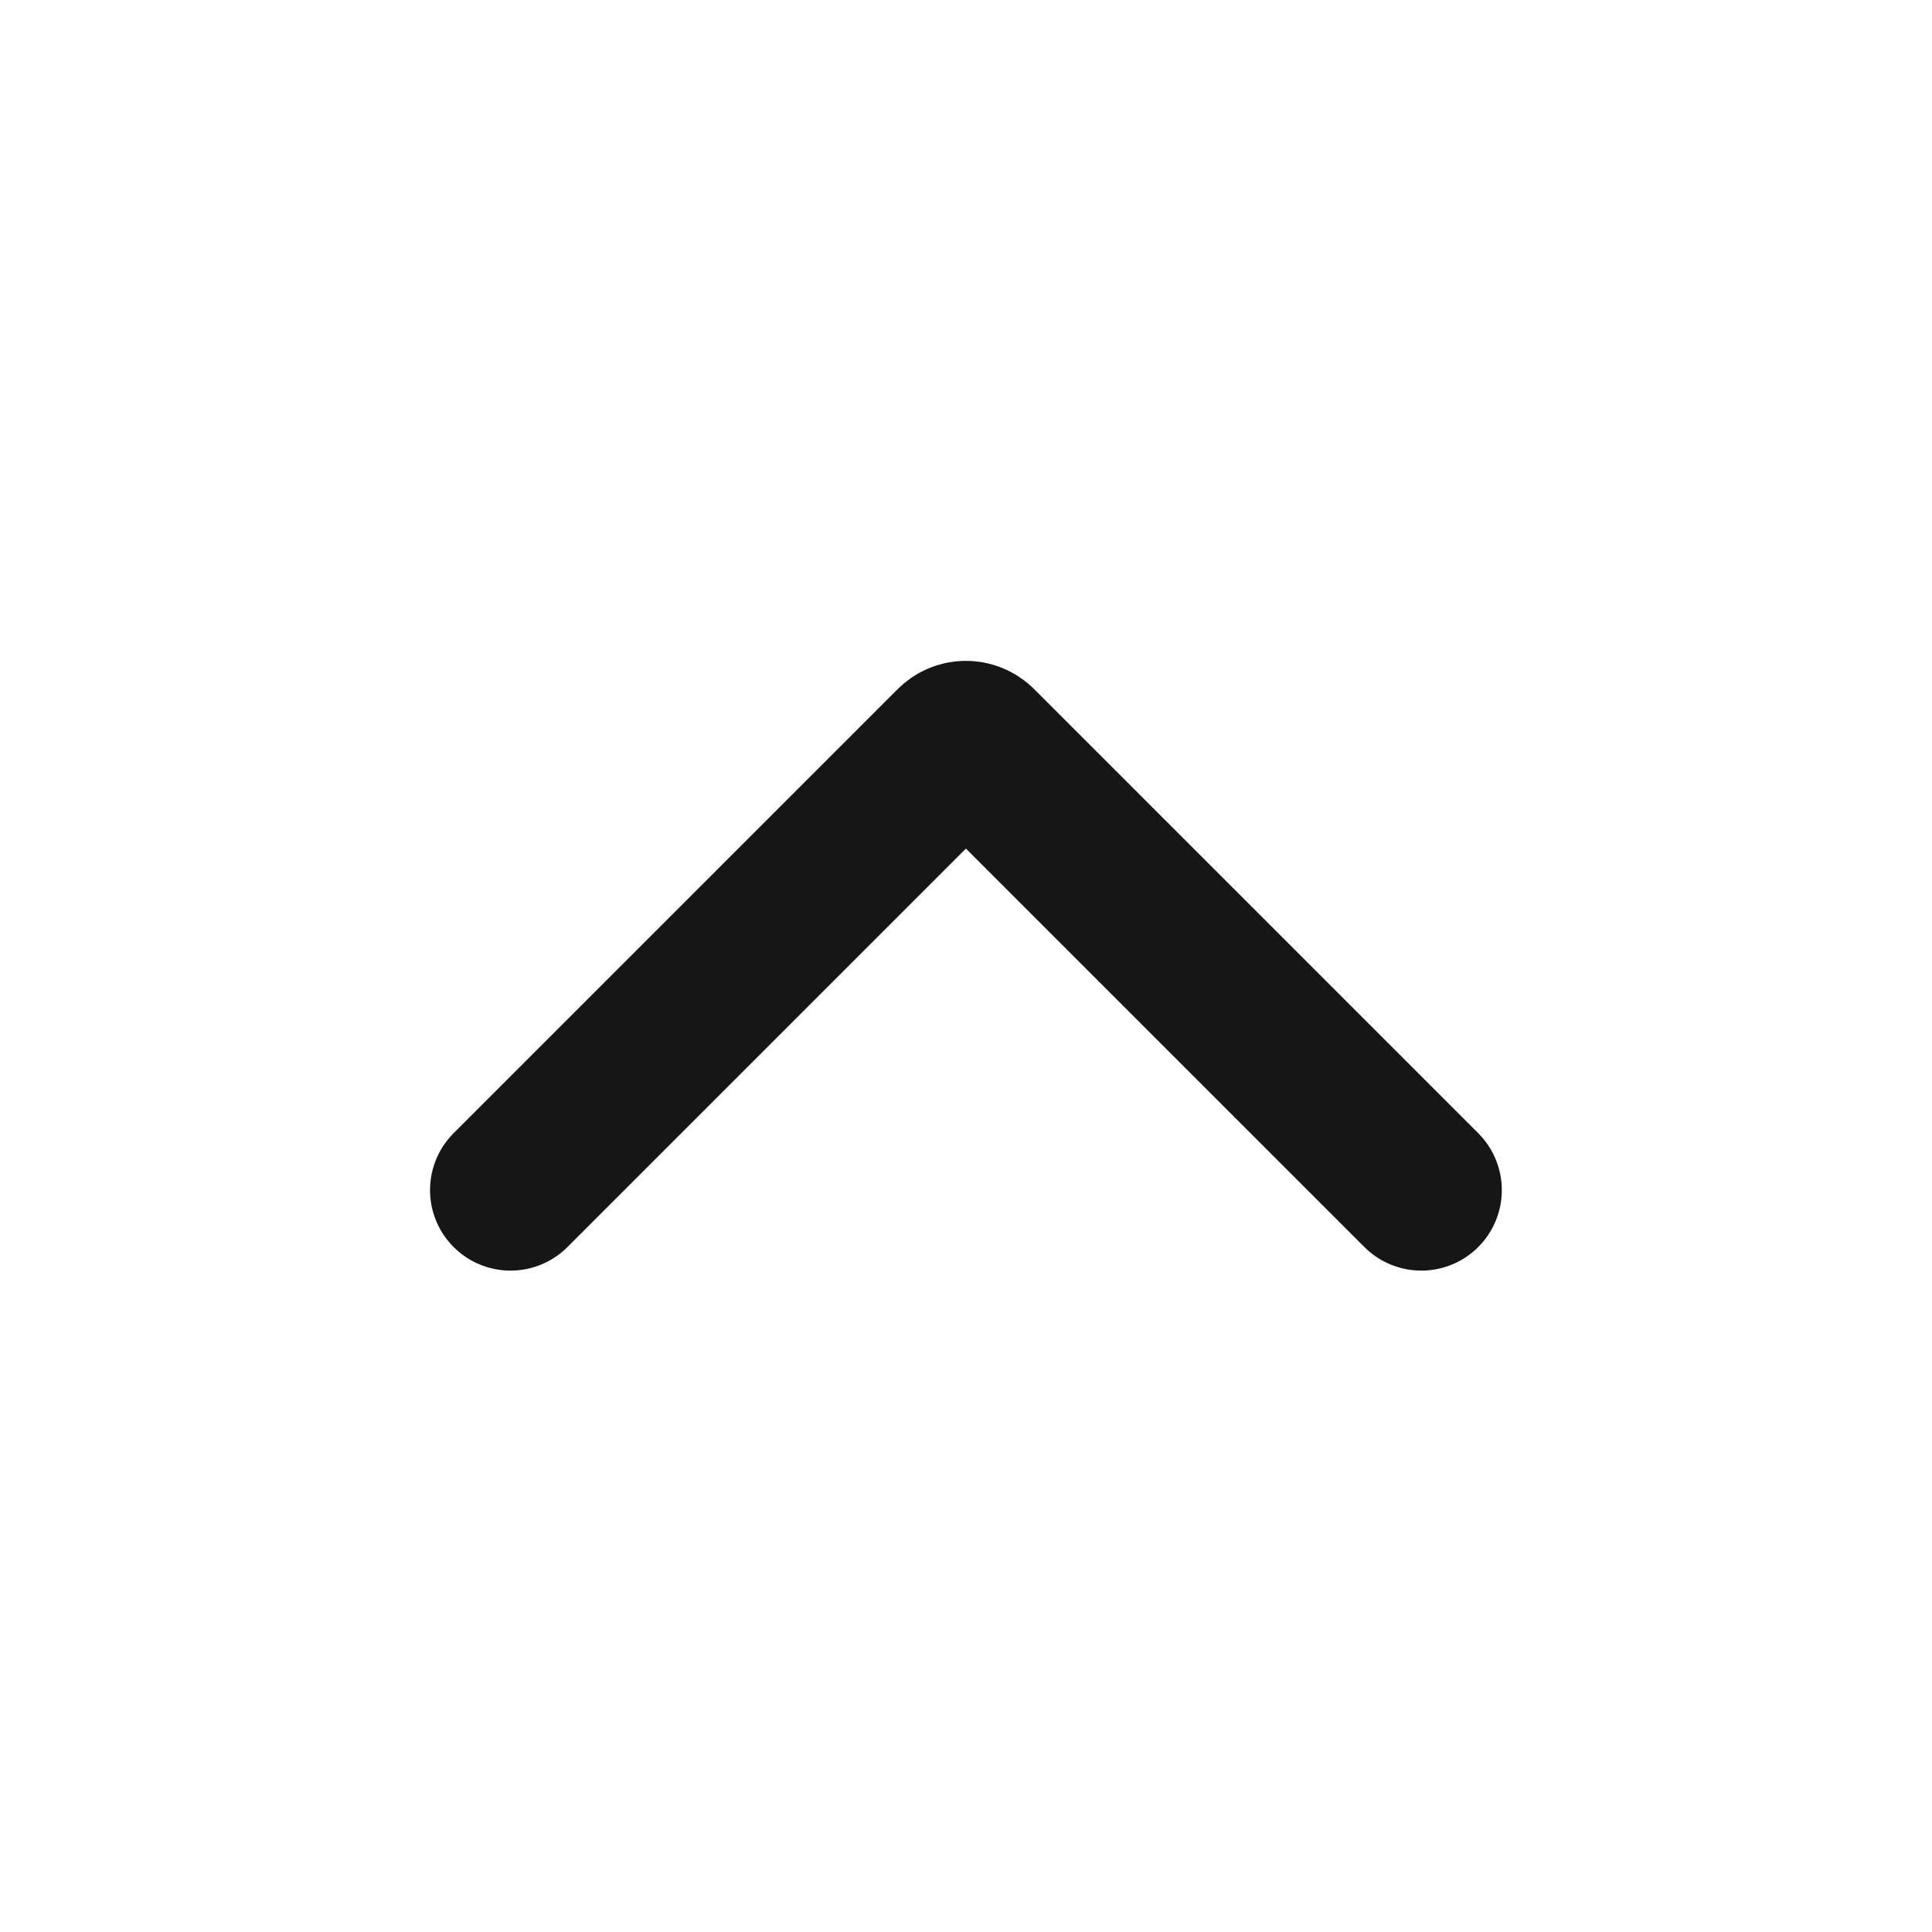 <?xml version="1.0" encoding="UTF-8" standalone="no"?>
<svg
   width="12"
   height="12"
   viewBox="0 0 12 12"
   fill="none"
   version="1.1"
   id="svg826"
   sodipodi:docname="chevron.svg"
   inkscape:version="1.1 (c4e8f9e, 2021-05-24)"
   xmlns:inkscape="http://www.inkscape.org/namespaces/inkscape"
   xmlns:sodipodi="http://sodipodi.sourceforge.net/DTD/sodipodi-0.dtd"
   xmlns="http://www.w3.org/2000/svg"
   xmlns:svg="http://www.w3.org/2000/svg">
  <defs
     id="defs830" />
  <sodipodi:namedview
     id="namedview828"
     pagecolor="#ffffff"
     bordercolor="#666666"
     borderopacity="1.0"
     inkscape:pageshadow="2"
     inkscape:pageopacity="0.0"
     inkscape:pagecheckerboard="0"
     showgrid="false"
     inkscape:zoom="17.731539"
     inkscape:cx="13.507006"
     inkscape:cy="7.6981474"
     inkscape:window-width="1312"
     inkscape:window-height="761"
     inkscape:window-x="0"
     inkscape:window-y="25"
     inkscape:window-maximized="0"
     inkscape:current-layer="svg826" />
  <path
     d="m 8.828,7.392 -2.758,-2.758 c -0.039,-0.039 -0.102,-0.039 -0.141,0 l -2.758,2.758"
     stroke="#161616"
     stroke-linecap="round"
     id="path824" />
</svg>
